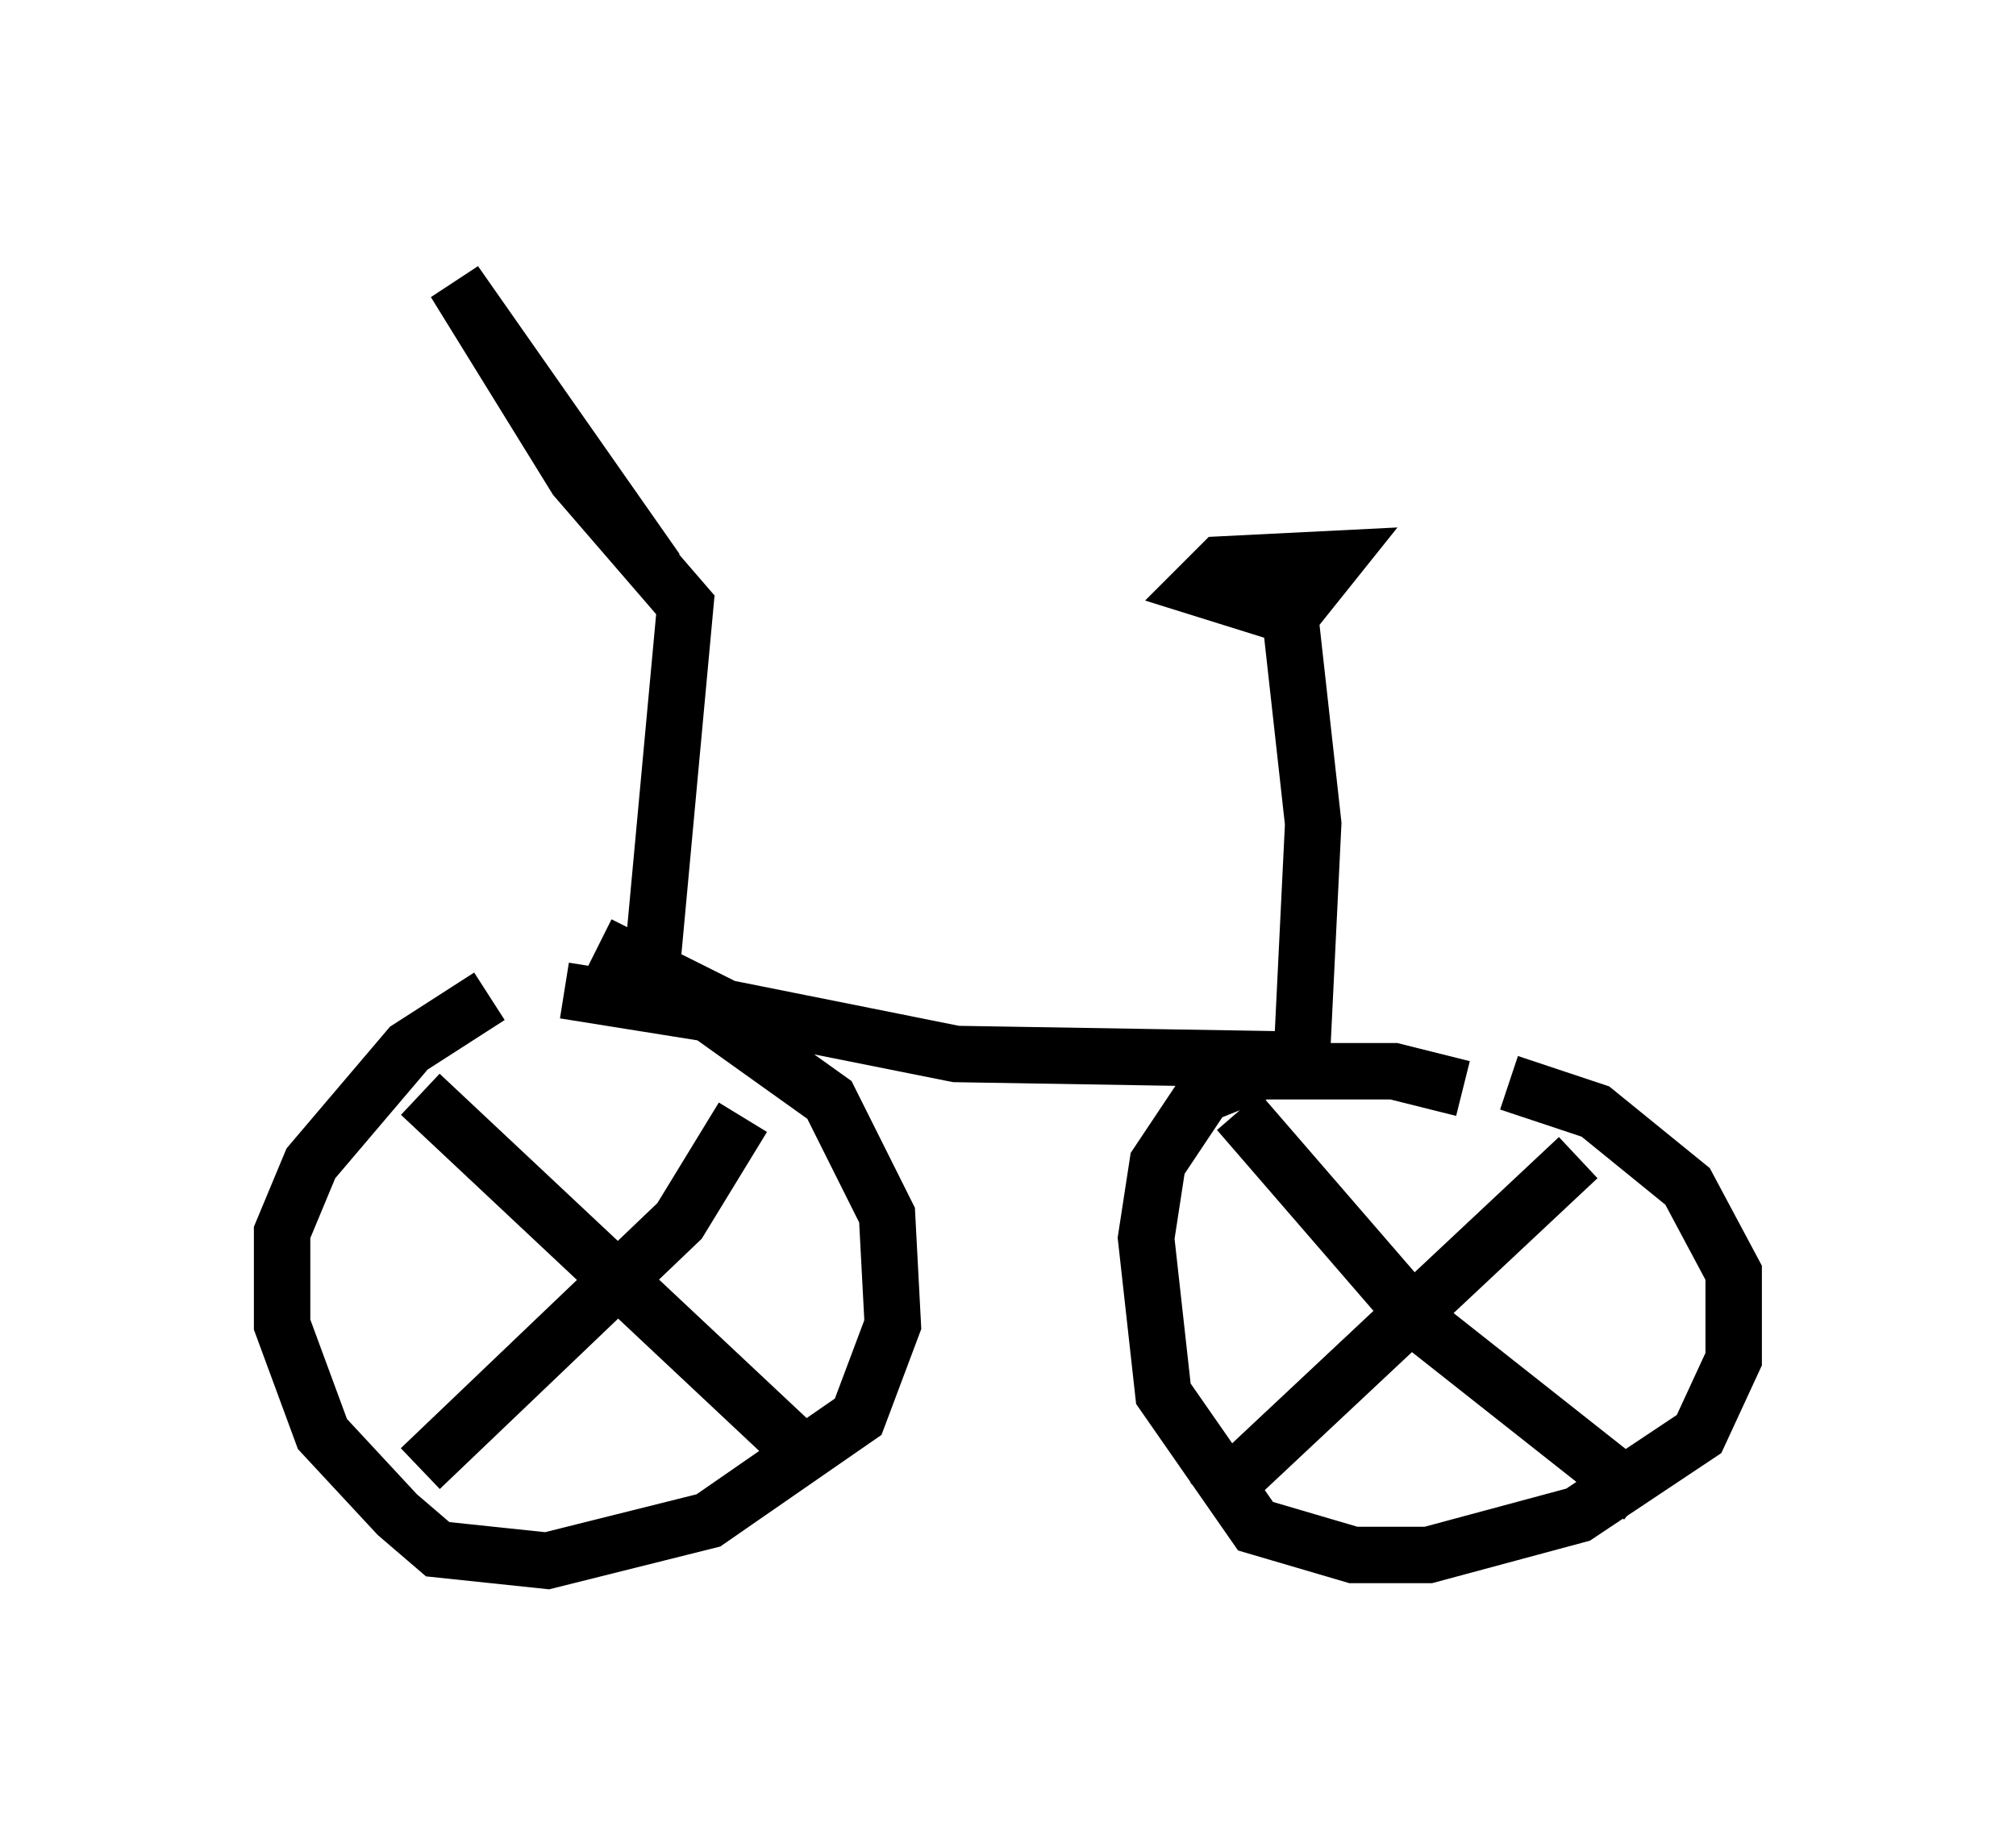 <?xml version="1.0" encoding="utf-8" ?>
<svg baseProfile="full" height="32.663" version="1.1" width="35.725" xmlns="http://www.w3.org/2000/svg" xmlns:ev="http://www.w3.org/2001/xml-events" xmlns:xlink="http://www.w3.org/1999/xlink"><defs /><rect fill="white" height="32.663" width="35.725" x="0" y="0" /><path d="M7.144, 17.761 m2.858, -0.204 l2.552, 0.408 2.144, 1.531 l1.021, 2.042 0.102, 1.94 l-0.613, 1.633 -2.654, 1.838 l-2.858, 0.715 -1.94, -0.204 l-0.715, -0.613 -1.327, -1.429 l-0.715, -1.94 0.0, -1.633 l0.51, -1.225 1.735, -2.042 l1.429, -0.919 m4.492, 2.144 l-1.123, 1.838 -4.594, 4.39 m0.0, -6.635 l6.635, 6.227 m12.658, -6.431 l1.531, 0.51 1.633, 1.327 l0.817, 1.531 0.0, 1.531 l-0.613, 1.327 -2.144, 1.429 l-2.654, 0.715 -1.327, 0.0 l-1.735, -0.51 -1.633, -2.348 l-0.306, -2.756 0.204, -1.327 l0.817, -1.225 1.021, -0.408 l2.348, 0.0 1.225, 0.306 m2.042, 1.225 l-6.533, 6.125 m0.51, -6.942 l3.267, 3.777 3.879, 3.063 m-18.477, -9.8 l2.246, 1.123 4.083, 0.817 l6.125, 0.102 0.204, -4.185 l-0.408, -3.675 -1.633, -0.51 l0.408, -0.408 2.042, -0.102 l-0.817, 1.021 m-11.331, 6.431 l0.613, -6.635 -1.94, -2.246 l-2.144, -3.471 3.573, 5.104 " fill="none" stroke="black" stroke-width="1" /></svg>